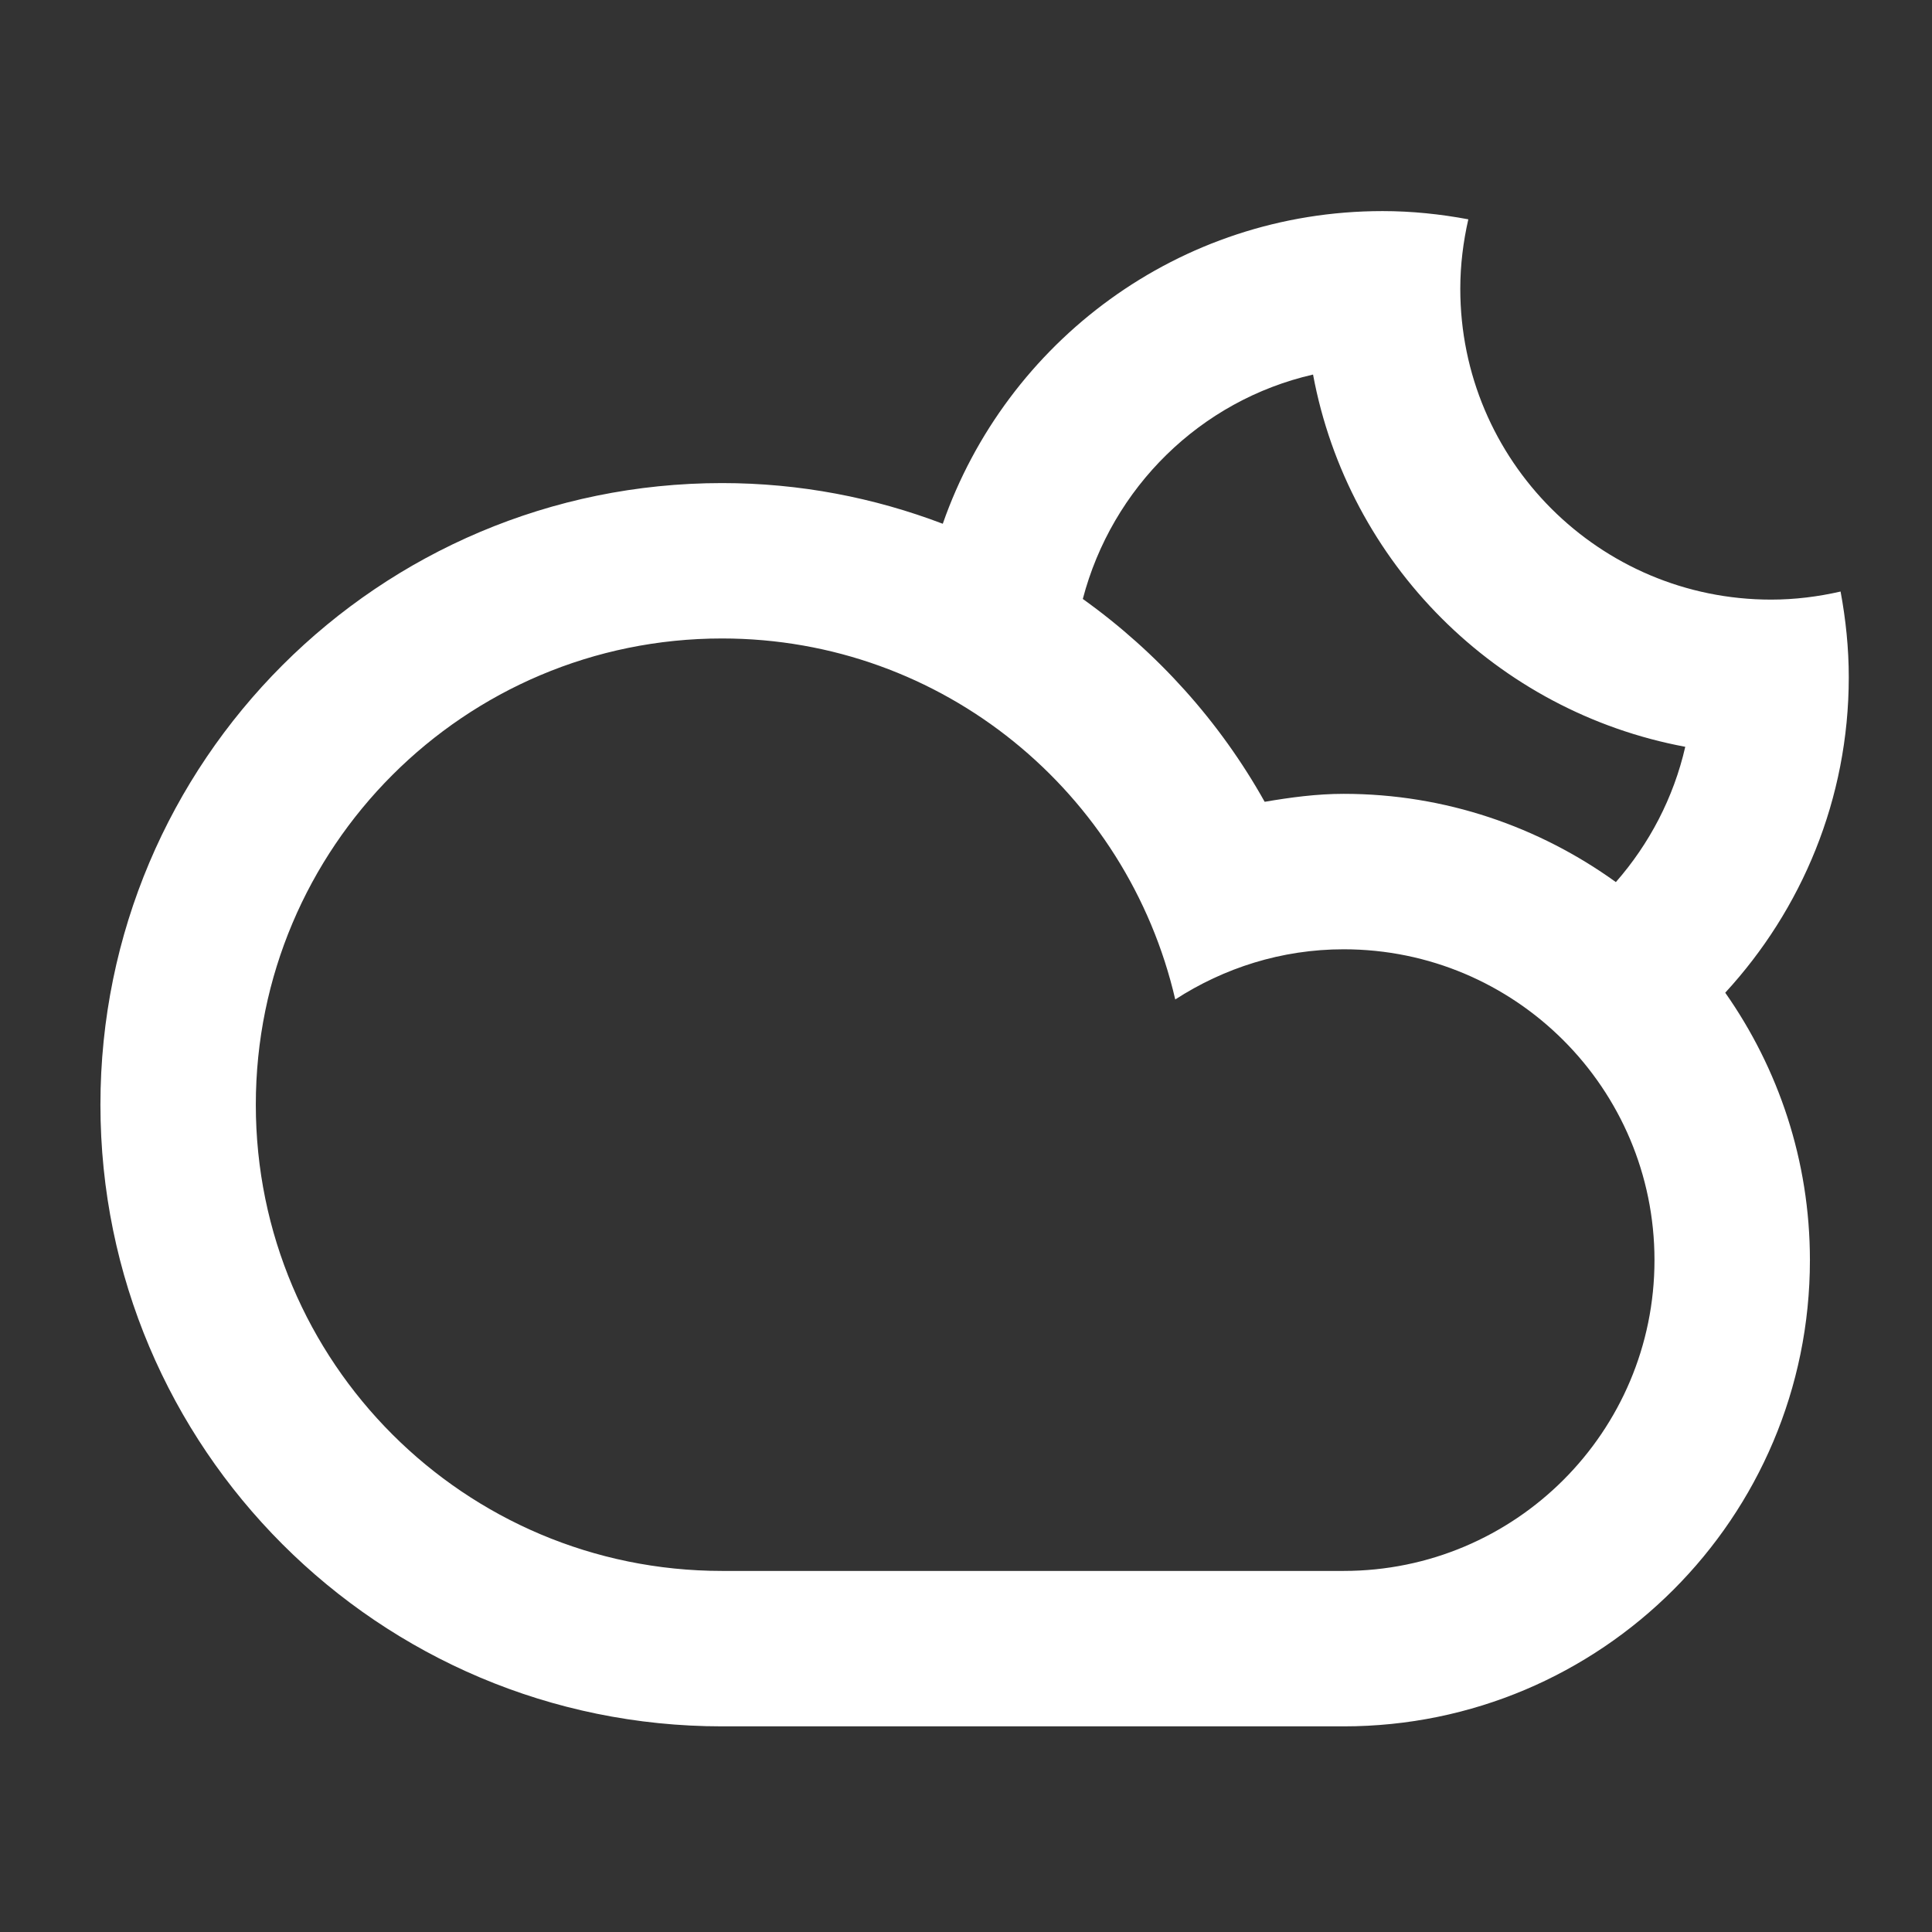 <?xml version="1.0" encoding="utf-8"?>
<!-- Generator: Adobe Illustrator 17.0.0, SVG Export Plug-In . SVG Version: 6.00 Build 0)  -->
<!DOCTYPE svg PUBLIC "-//W3C//DTD SVG 1.1//EN" "http://www.w3.org/Graphics/SVG/1.1/DTD/svg11.dtd">
<svg version="1.1" id="Layer_1" xmlns="http://www.w3.org/2000/svg" xmlns:xlink="http://www.w3.org/1999/xlink" x="0px" y="0px"
	 width="100px" height="100px" viewBox="0 0 100 100" enable-background="new 0 0 100 100" xml:space="preserve">
<rect x="0" y="0" width="100" height="100" fill="#333333" stroke="none"/>
<path fill="#FFFFFF" d="M89.298,51.382L89.298,51.382c2.751,3.92,4.383,8.685,4.383,13.843c0,13.325-10.802,24.131-24.131,24.131
	c-5.581,0-25.746,0-32.176,0c-17.771,0-32.176-14.405-32.176-32.176s14.405-32.176,32.176-32.176c4.027,0,7.872,0.754,11.424,2.106
	l0,0c3.288-9.417,12.224-16.184,22.763-16.184c1.518,0,2.999,0.157,4.439,0.426c-0.263,1.156-0.416,2.359-0.416,3.596
	c0,8.886,7.202,16.088,16.086,16.088c1.239,0,2.44-0.153,3.598-0.418c0.268,1.442,0.424,2.922,0.424,4.441
	C95.69,41.36,93.254,47.084,89.298,51.382z M13.241,57.18c0,13.329,10.802,24.131,24.131,24.131c7.273,0,26.104,0,32.176,0
	c8.886,0,16.088-7.204,16.088-16.086c0-8.886-7.202-16.09-16.088-16.09c-3.218,0-6.201,0.969-8.717,2.597
	C58.355,41.04,48.818,33.047,37.372,33.047C24.043,33.047,13.241,43.852,13.241,57.18z M52.559,28.83c0.002,0,0.004,0,0.004,0
	S52.561,28.83,52.559,28.83z M67.963,19.387c-5.833,1.335-10.408,5.853-11.917,11.615l0,0c3.858,2.759,7.086,6.339,9.413,10.499
	c1.335-0.227,2.689-0.412,4.089-0.412c5.265,0,10.123,1.71,14.089,4.568l0,0c1.726-1.969,2.987-4.36,3.592-7.003
	C77.468,36.835,69.781,29.154,67.963,19.387z"/>
</svg>
